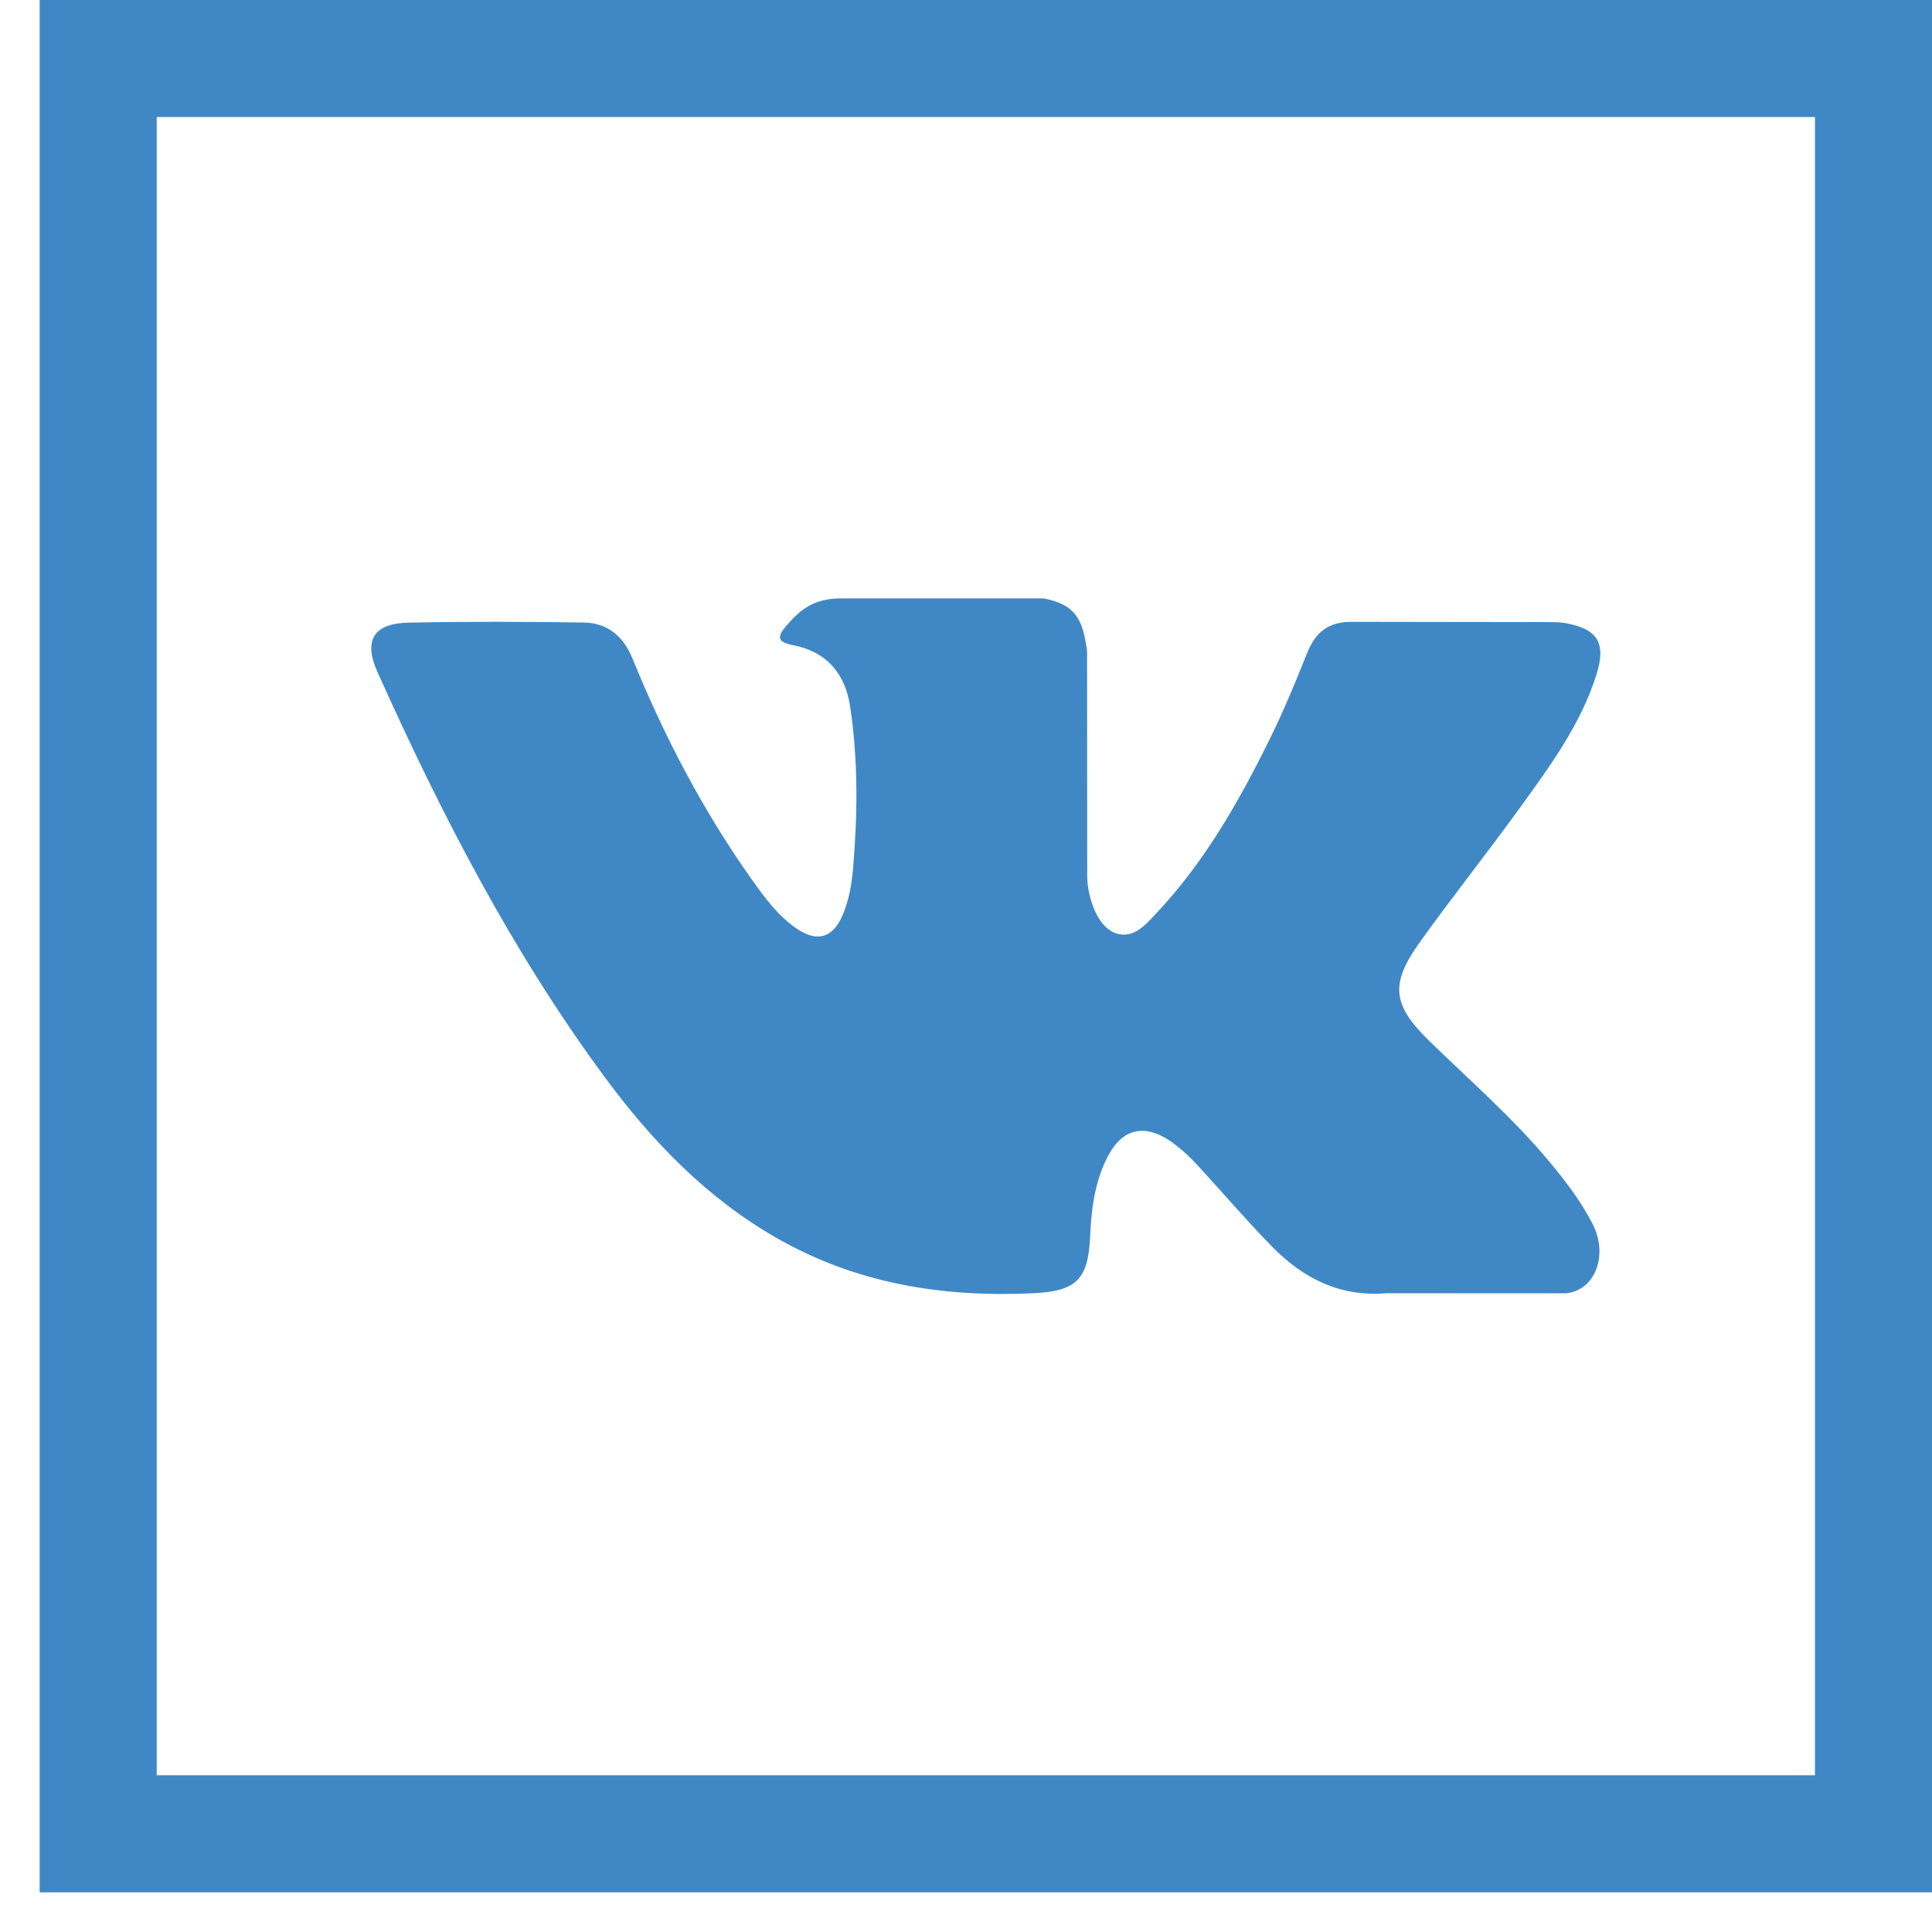 <svg width="36" height="36" viewBox="0 0 36 36" fill="none" xmlns="http://www.w3.org/2000/svg">
<path d="M11.263 20.064C12.147 21.262 13.163 22.321 14.475 23.07C15.961 23.92 17.561 24.176 19.249 24.098C20.037 24.06 20.274 23.855 20.311 23.069C20.335 22.531 20.398 21.994 20.662 21.511C20.923 21.036 21.318 20.946 21.774 21.241C22.001 21.391 22.192 21.577 22.373 21.777C22.817 22.262 23.247 22.764 23.707 23.233C24.285 23.822 24.971 24.169 25.832 24.098L29.168 24.099C29.704 24.063 29.984 23.405 29.675 22.804C29.459 22.385 29.174 22.011 28.873 21.649C28.191 20.831 27.388 20.133 26.628 19.392C25.944 18.724 25.901 18.336 26.45 17.565C27.052 16.723 27.697 15.914 28.304 15.076C28.869 14.293 29.45 13.512 29.746 12.575C29.936 11.978 29.768 11.715 29.158 11.609C29.052 11.592 28.942 11.592 28.835 11.592L25.206 11.587C24.759 11.58 24.513 11.775 24.355 12.172C24.141 12.707 23.921 13.243 23.666 13.758C23.09 14.93 22.446 16.063 21.543 17.021C21.344 17.232 21.122 17.5 20.79 17.39C20.374 17.238 20.252 16.552 20.259 16.321L20.256 12.131C20.175 11.534 20.041 11.266 19.447 11.15H15.677C15.175 11.15 14.922 11.346 14.653 11.66C14.5 11.842 14.452 11.959 14.77 12.02C15.395 12.139 15.75 12.544 15.842 13.171C15.992 14.173 15.981 15.18 15.895 16.186C15.87 16.479 15.819 16.772 15.703 17.047C15.521 17.479 15.226 17.566 14.84 17.3C14.491 17.06 14.245 16.721 14.003 16.381C13.099 15.103 12.378 13.726 11.789 12.279C11.62 11.861 11.326 11.608 10.884 11.6C9.795 11.583 8.706 11.58 7.616 11.602C6.962 11.613 6.767 11.932 7.035 12.526C8.22 15.164 9.54 17.728 11.263 20.064Z" fill="#3F88C5"/>
<path d="M0.739 0V35.261H36V0H0.739ZM33.819 33.08H2.92V2.181H33.819V33.08Z" fill="#3F88C5"/>
</svg>
